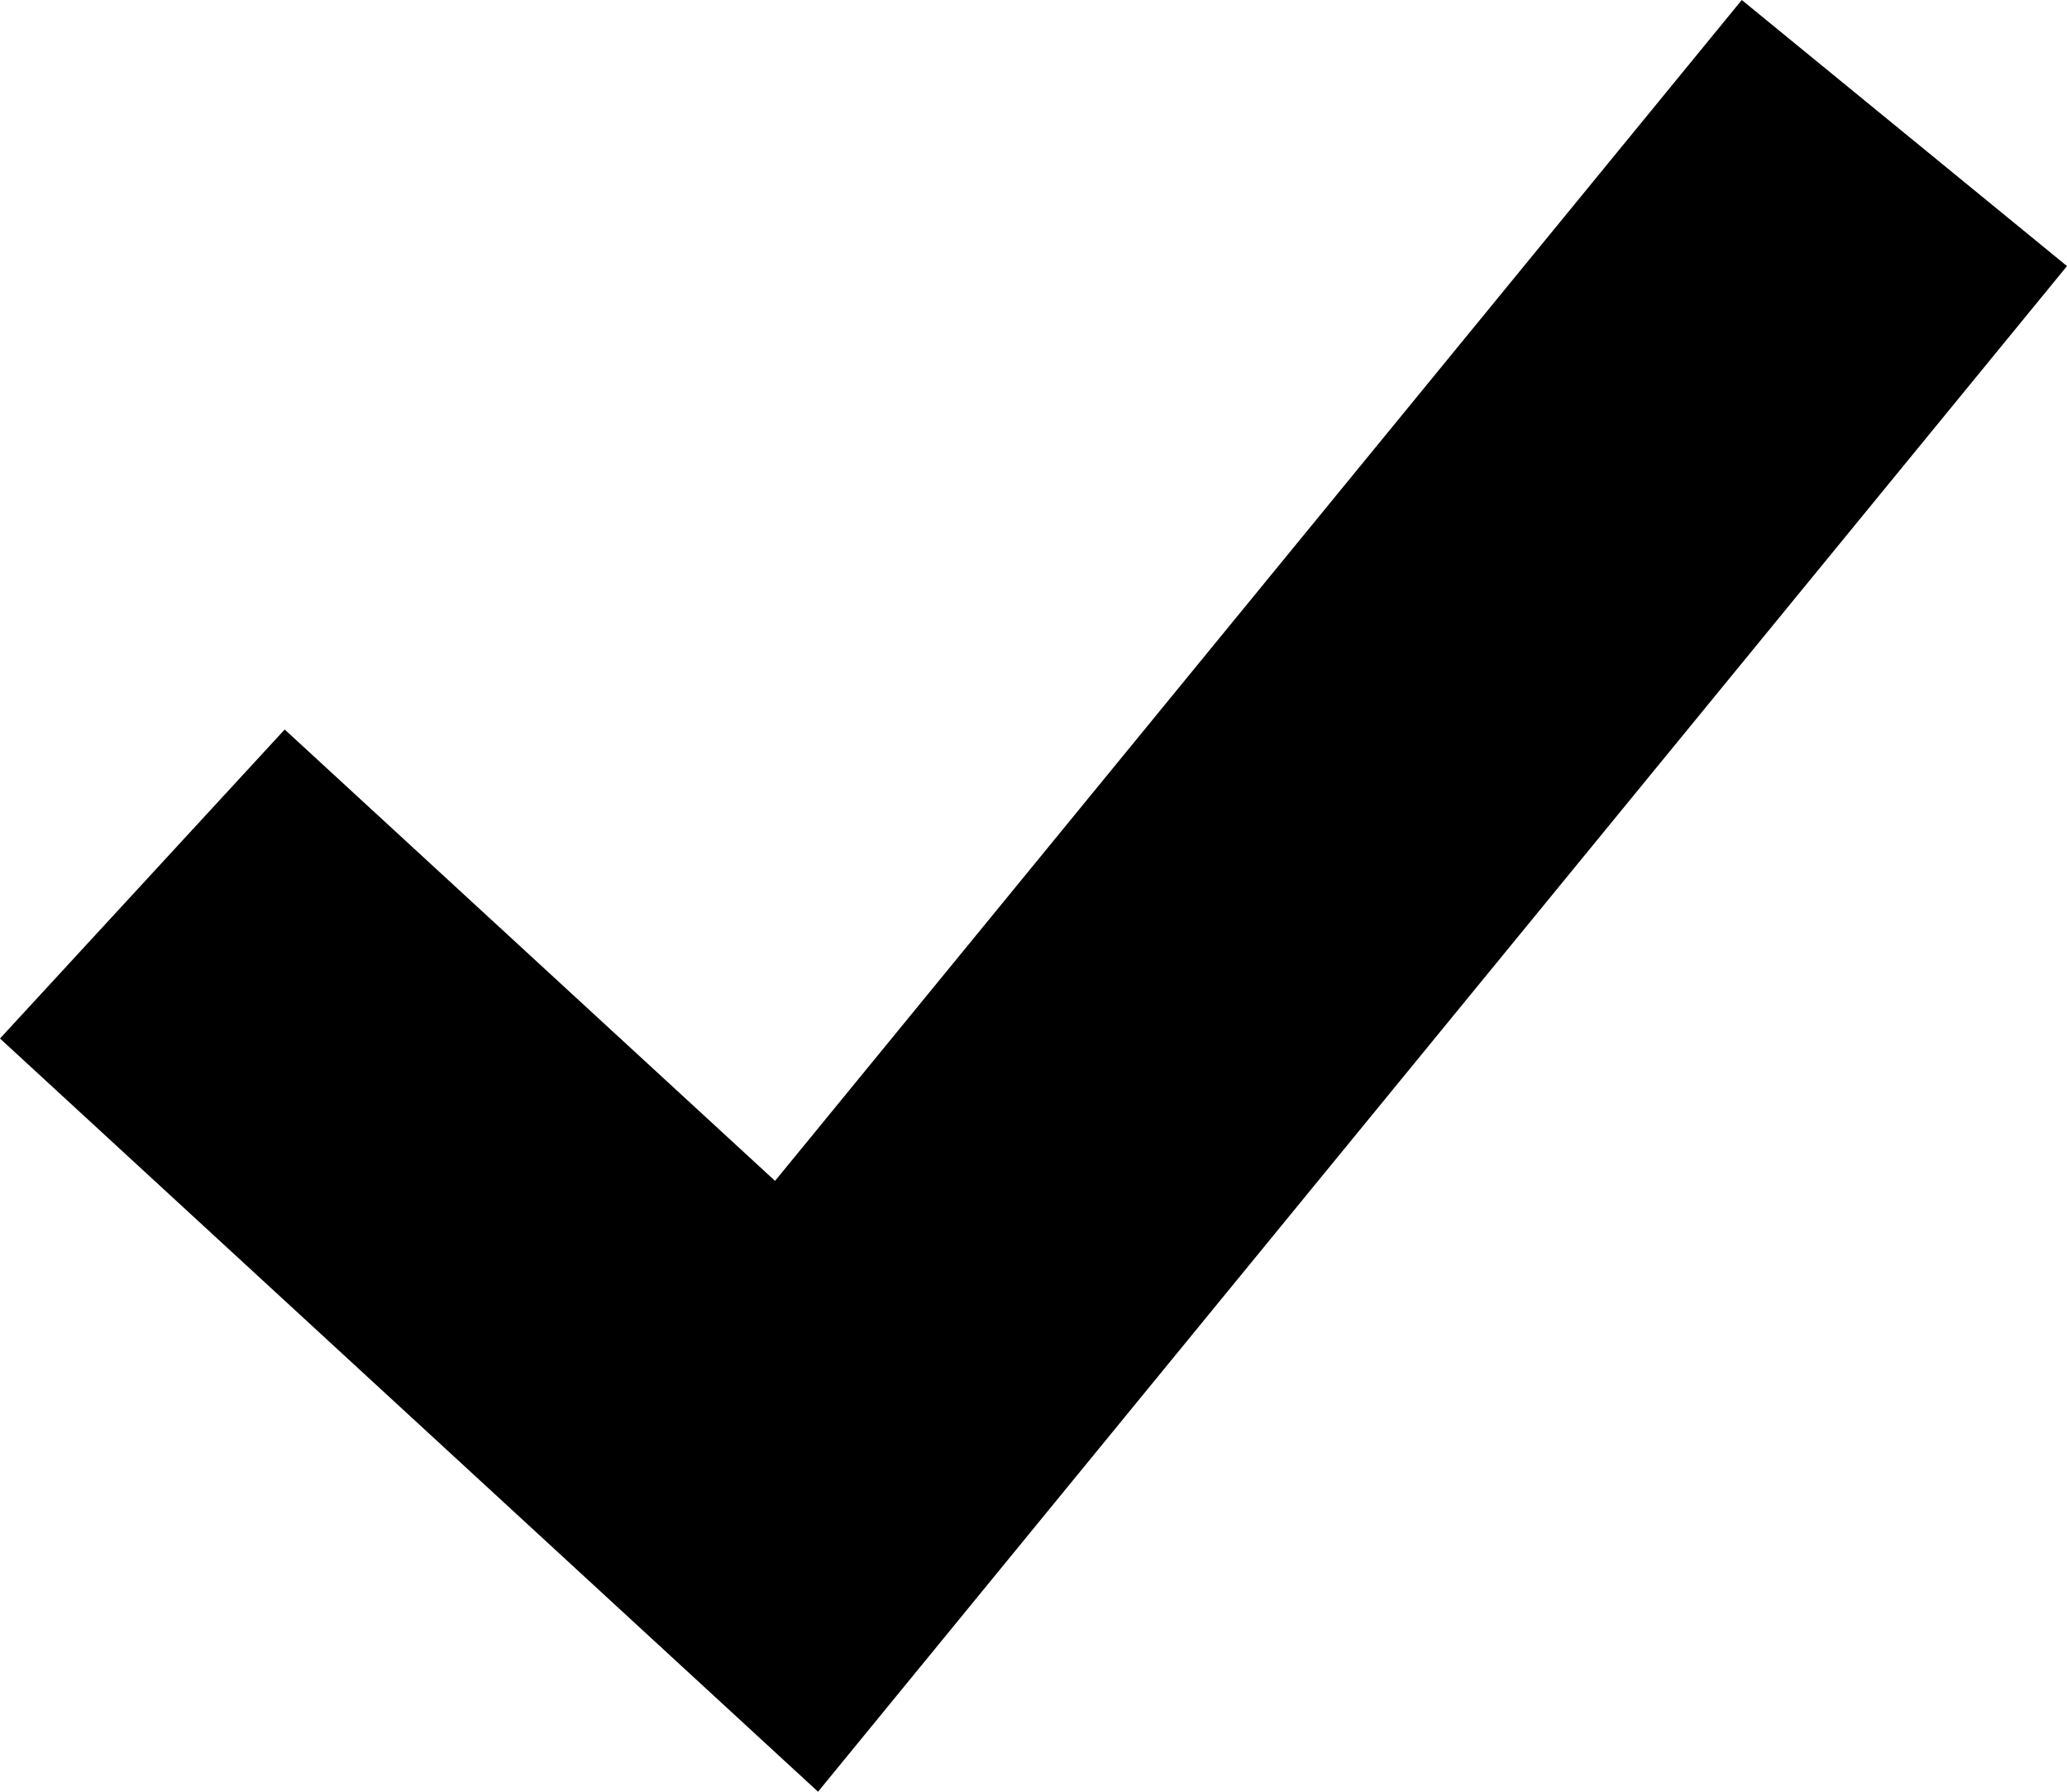 <svg viewBox="0 0 30 26" xmlns="http://www.w3.org/2000/svg"><path d="m1141.873 1440-11.873-10.93 4.132-4.484 7.117 6.55 14.031-17.136 4.72 3.861z" fill-rule="evenodd" transform="translate(-1130 -1414)"/></svg>